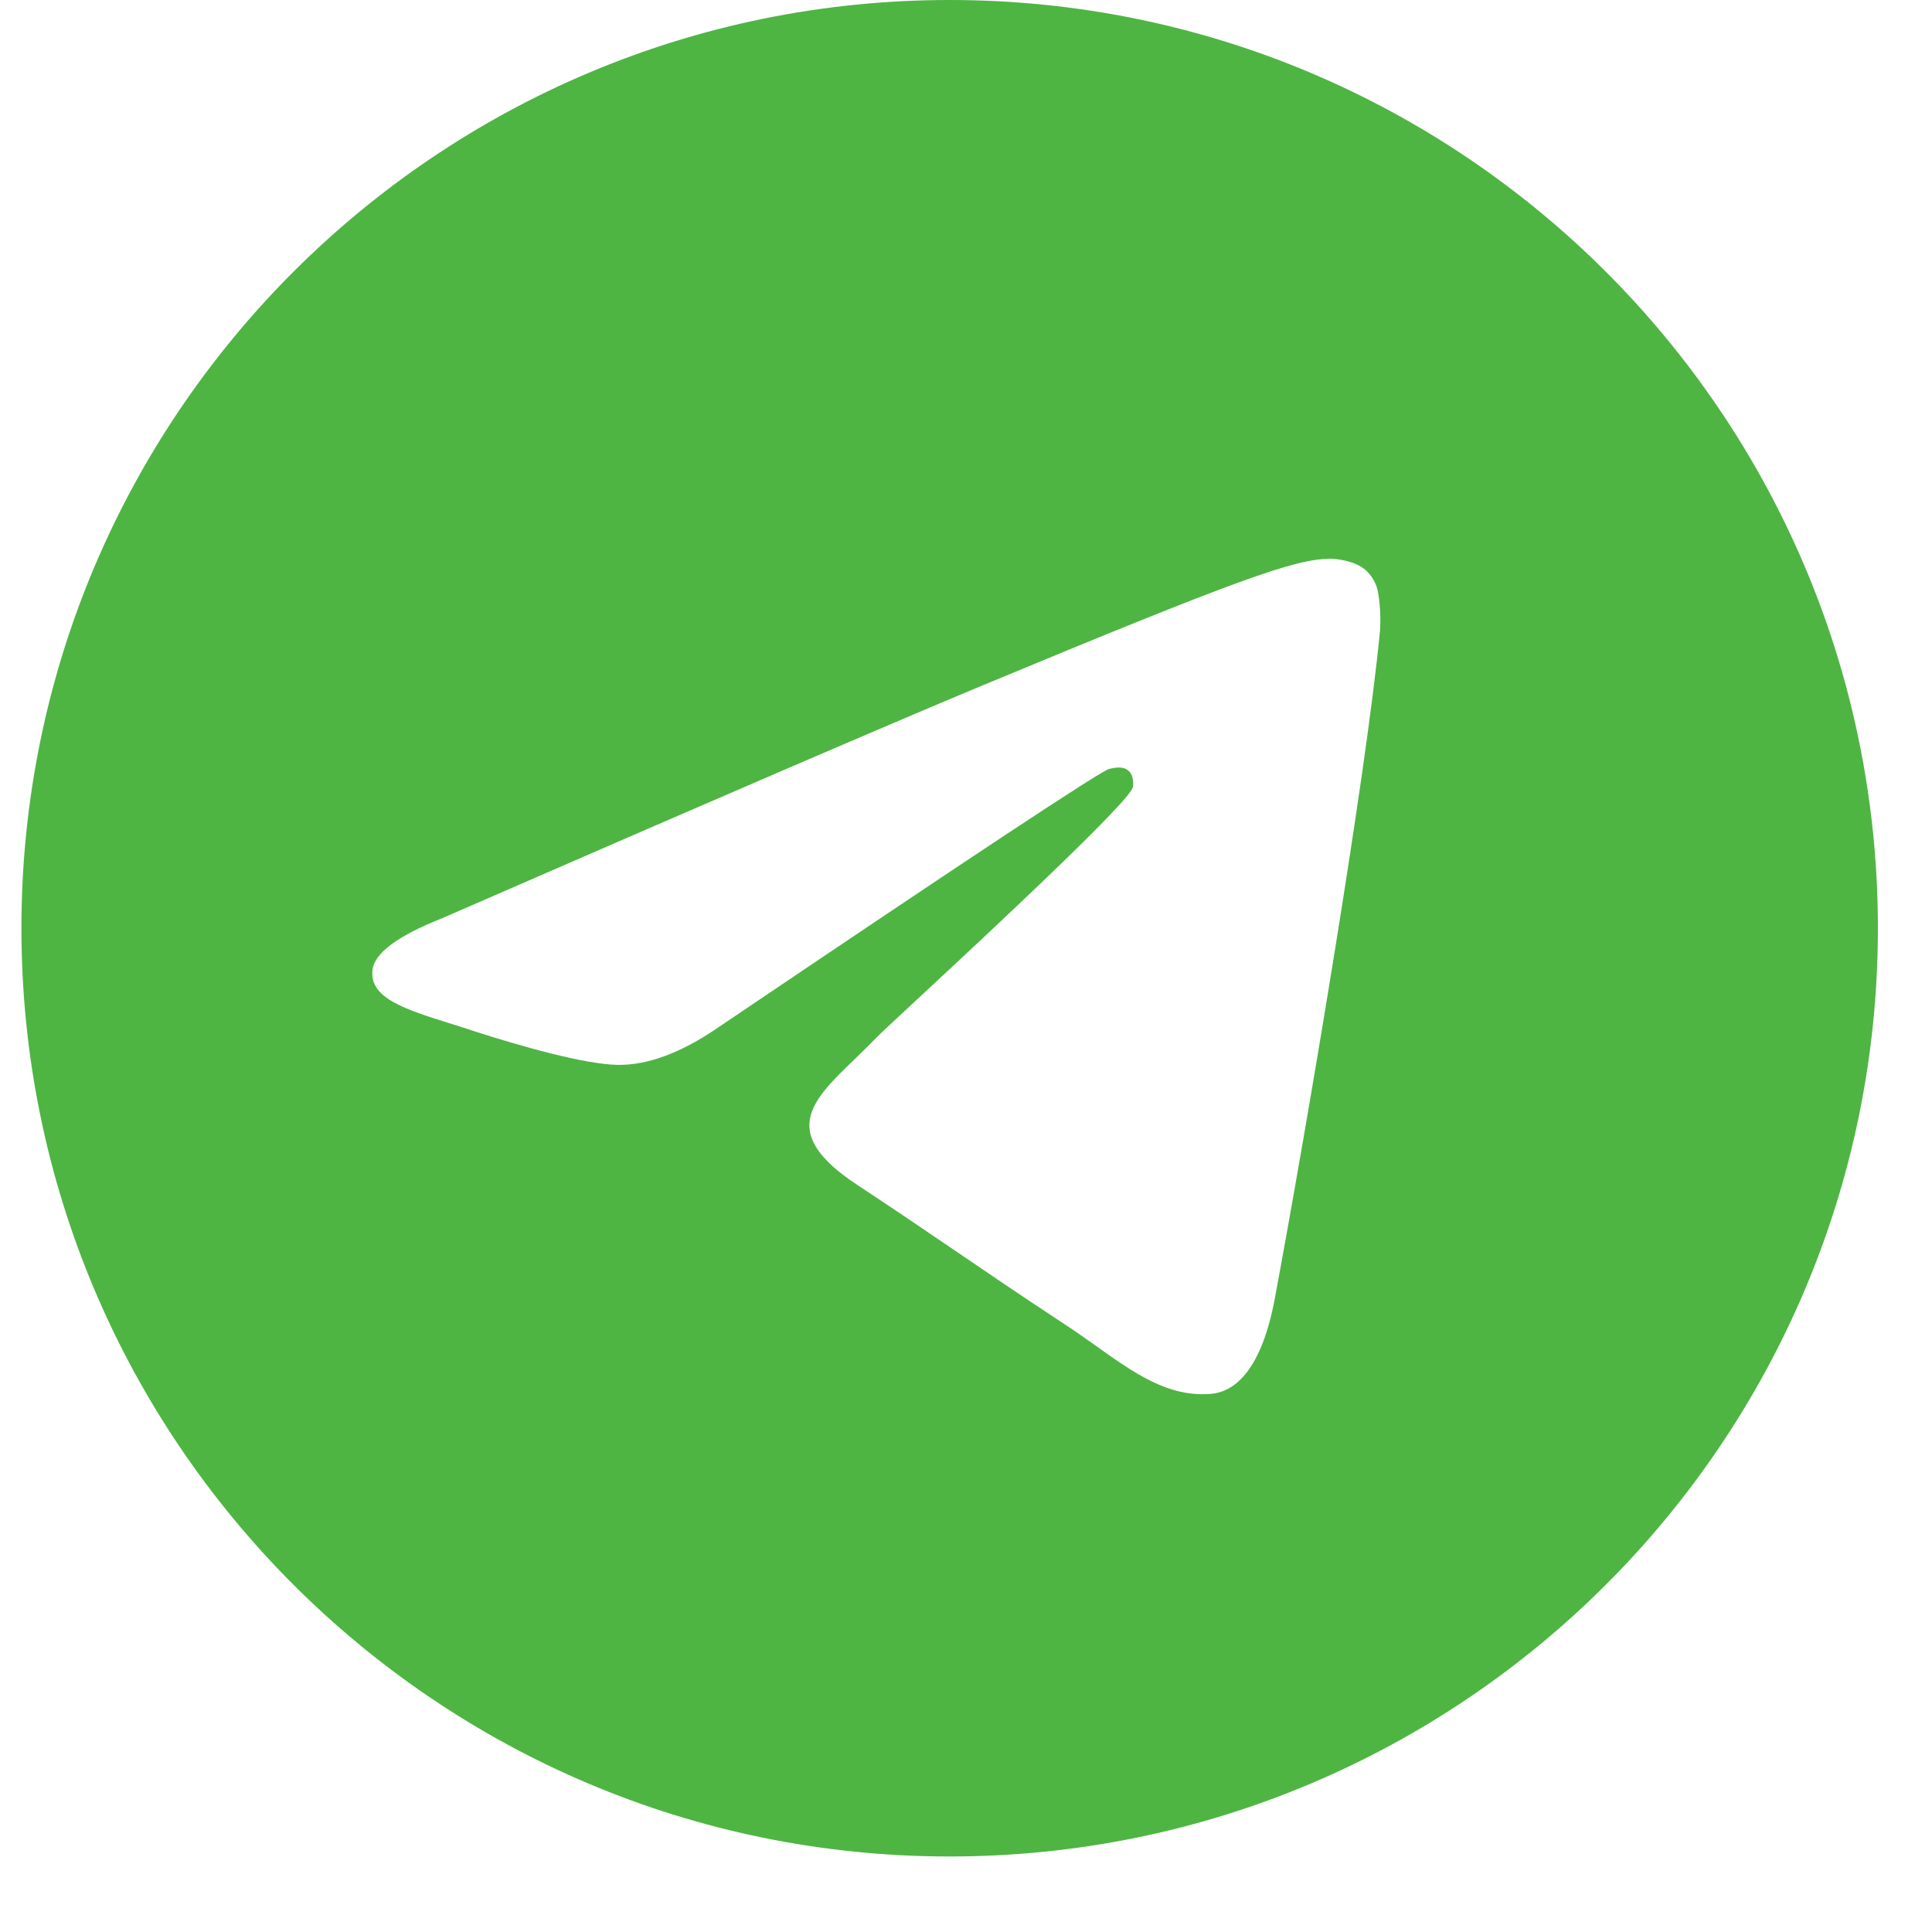 <svg width="23" height="23" viewBox="0 0 23 23" fill="none" xmlns="http://www.w3.org/2000/svg">
<path fill-rule="evenodd" clip-rule="evenodd" d="M22.356 11.05C22.356 17.153 17.408 22.101 11.305 22.101C5.203 22.101 0.255 17.153 0.255 11.05C0.255 4.948 5.203 0 11.305 0C17.408 0 22.356 4.948 22.356 11.05ZM11.701 8.158C10.627 8.605 8.478 9.53 5.257 10.934C4.734 11.142 4.46 11.345 4.435 11.544C4.392 11.881 4.814 12.014 5.387 12.193C5.465 12.218 5.546 12.243 5.629 12.271C6.194 12.454 6.952 12.668 7.346 12.677C7.705 12.684 8.104 12.537 8.545 12.235C11.555 10.202 13.108 9.176 13.206 9.153C13.275 9.138 13.371 9.118 13.435 9.176C13.5 9.233 13.493 9.341 13.487 9.371C13.444 9.548 11.793 11.085 10.936 11.881C10.669 12.129 10.48 12.305 10.441 12.345C10.355 12.434 10.267 12.52 10.182 12.602C9.657 13.107 9.265 13.486 10.204 14.105C10.655 14.402 11.016 14.648 11.376 14.893C11.769 15.161 12.162 15.428 12.67 15.762C12.799 15.846 12.922 15.934 13.043 16.019C13.501 16.346 13.912 16.639 14.421 16.593C14.715 16.566 15.021 16.288 15.176 15.46C15.541 13.503 16.261 9.263 16.428 7.515C16.438 7.37 16.432 7.224 16.41 7.081C16.396 6.964 16.34 6.858 16.251 6.781C16.12 6.674 15.915 6.651 15.823 6.652C15.408 6.66 14.771 6.882 11.701 8.158Z" fill="#4eb543"/>
</svg>
